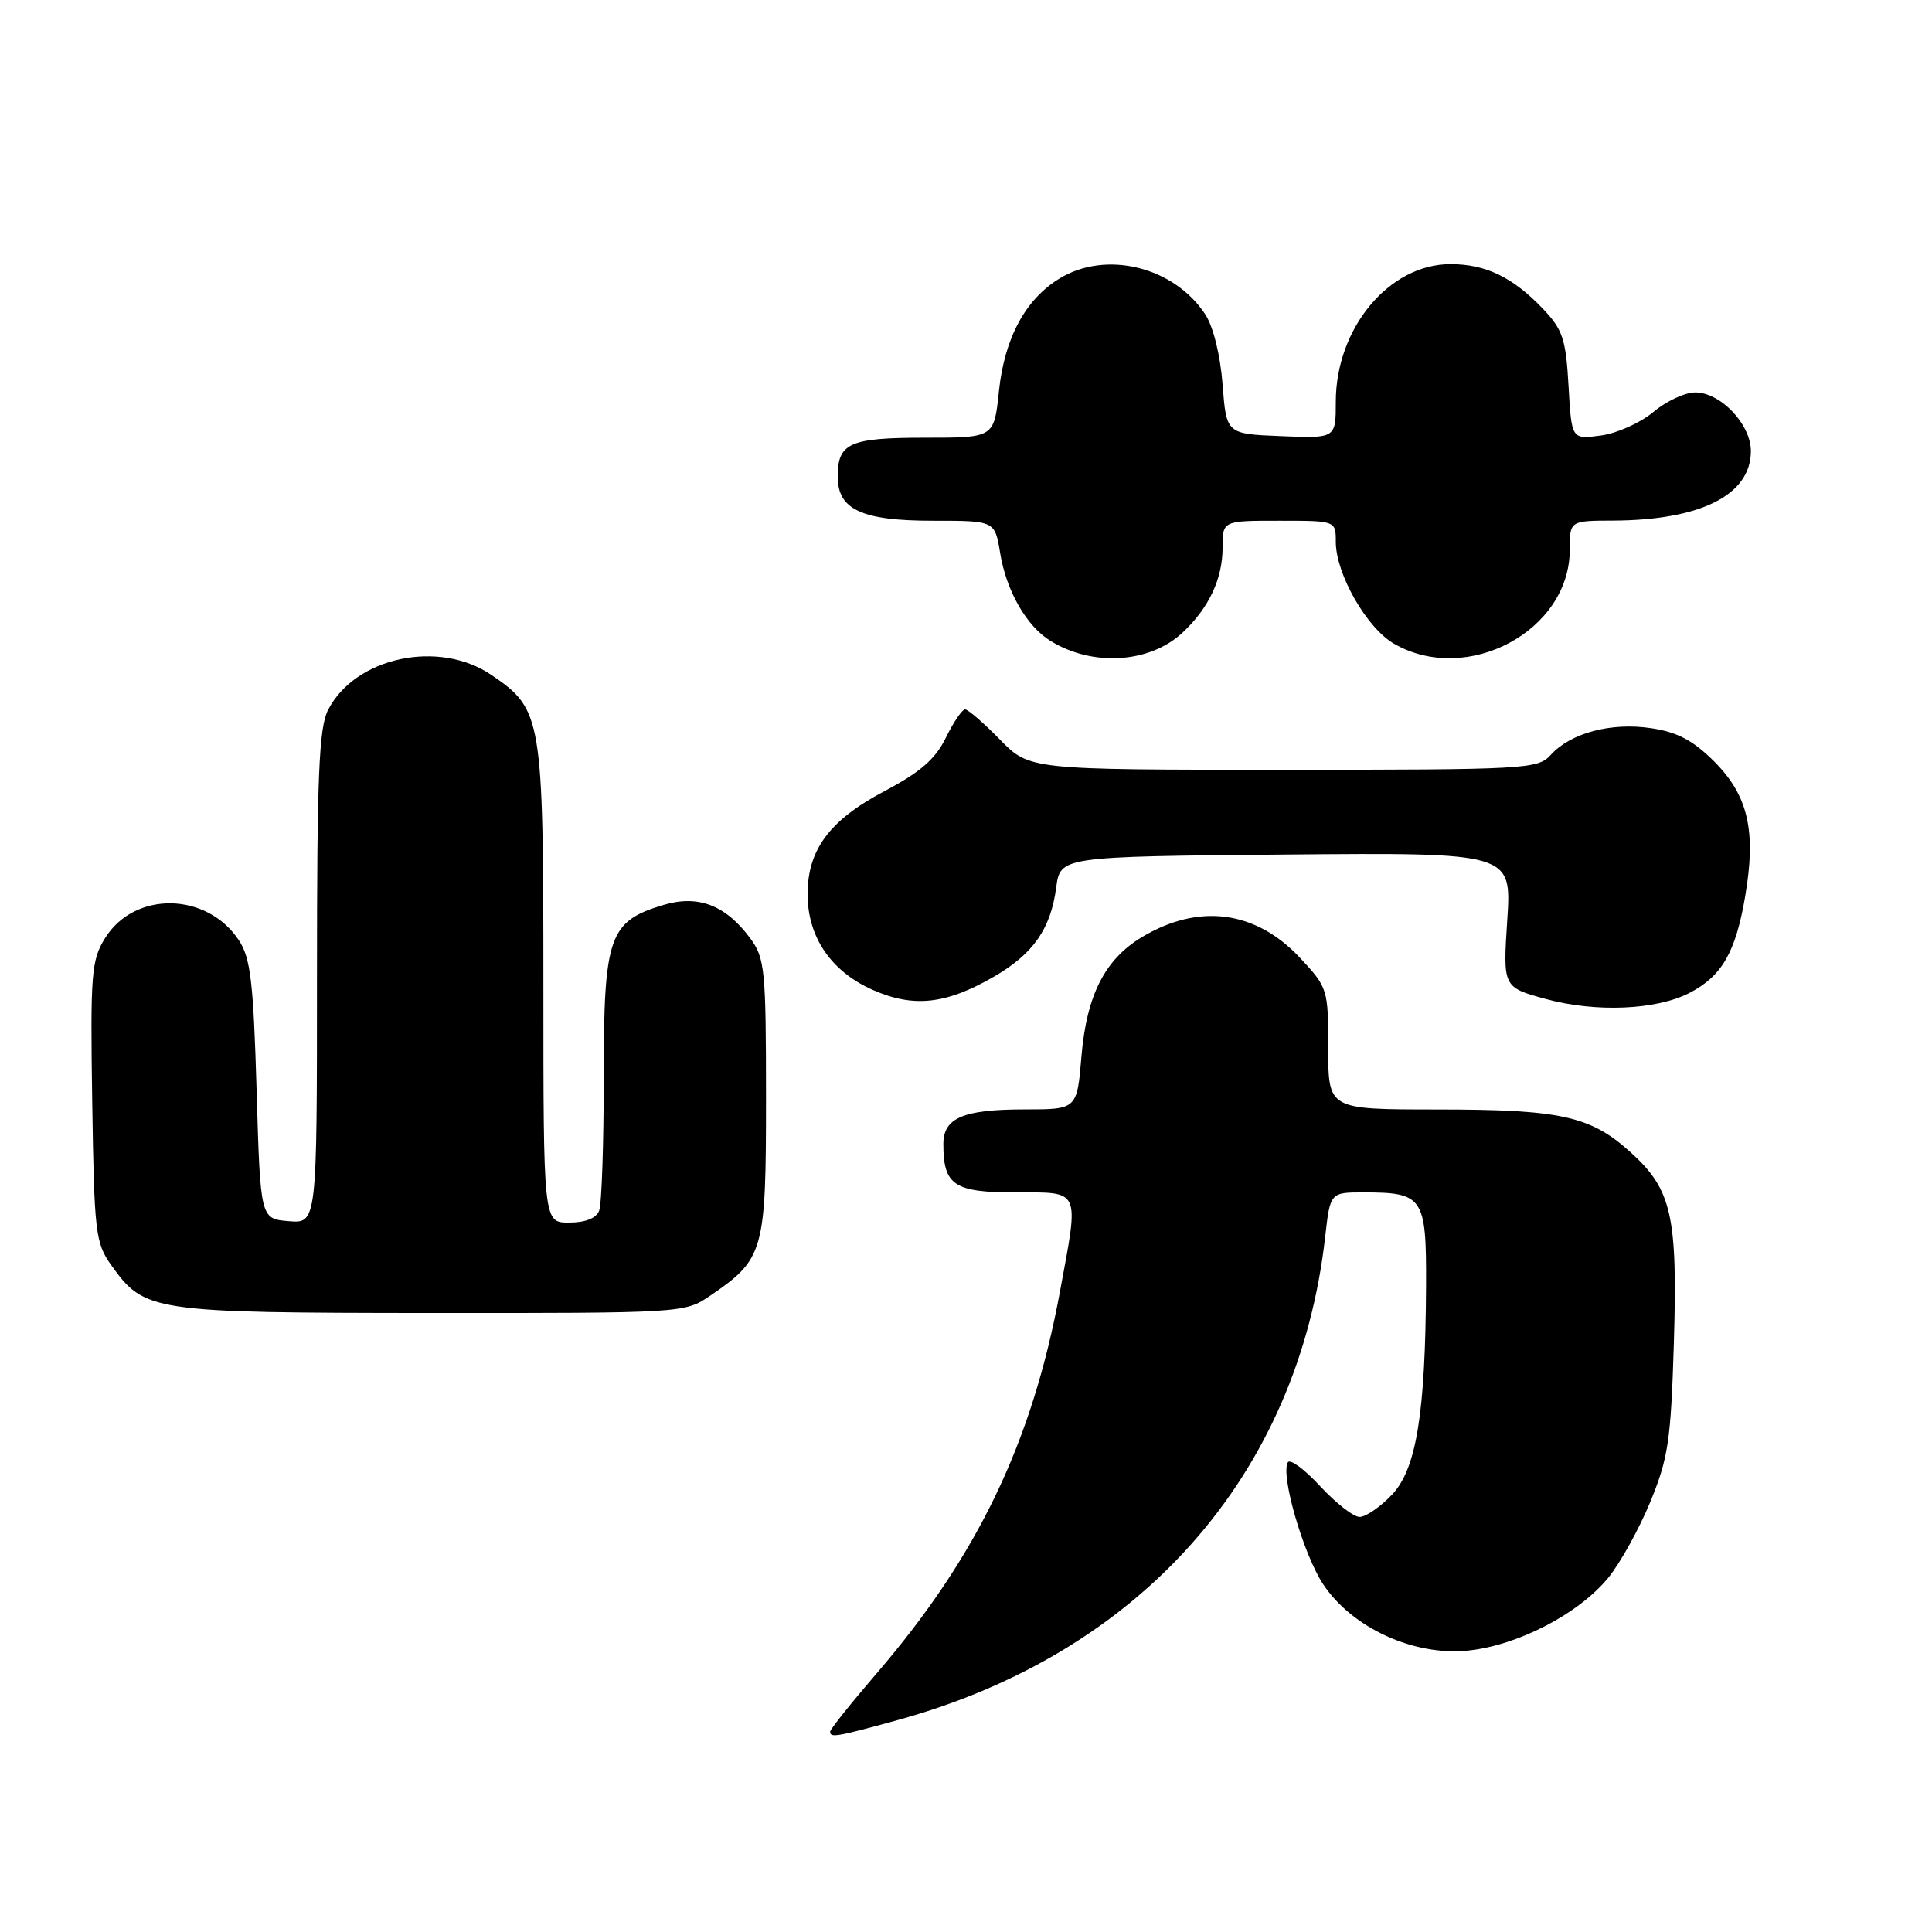 <?xml version="1.0" encoding="UTF-8" standalone="no"?>
<!DOCTYPE svg PUBLIC "-//W3C//DTD SVG 1.1//EN" "http://www.w3.org/Graphics/SVG/1.1/DTD/svg11.dtd" >
<svg xmlns="http://www.w3.org/2000/svg" xmlns:xlink="http://www.w3.org/1999/xlink" version="1.1" viewBox="0 0 256 256">
 <g >
 <path fill="currentColor"
d=" M 118.94 227.92 C 151.16 219.05 172.02 195.48 175.59 163.91 C 176.26 158.00 176.26 158.00 180.69 158.00 C 188.59 158.00 189.01 158.61 188.96 170.29 C 188.88 187.29 187.68 194.68 184.42 198.08 C 182.88 199.69 180.97 201.00 180.16 201.00 C 179.35 201.00 177.01 199.17 174.94 196.94 C 172.88 194.70 170.95 193.28 170.65 193.76 C 169.64 195.38 172.70 205.95 175.32 209.91 C 179.15 215.70 187.34 219.45 194.52 218.71 C 201.11 218.03 209.14 213.87 213.08 209.09 C 214.65 207.18 217.16 202.66 218.65 199.06 C 221.05 193.24 221.40 190.88 221.79 178.11 C 222.31 161.10 221.52 157.61 216.06 152.68 C 210.73 147.86 206.86 147.01 190.25 147.01 C 176.00 147.00 176.00 147.00 176.00 138.96 C 176.00 131.05 175.94 130.86 172.25 126.91 C 166.39 120.64 158.83 119.65 151.30 124.18 C 146.39 127.13 143.98 131.89 143.30 139.96 C 142.71 147.00 142.71 147.00 135.79 147.00 C 127.62 147.00 125.00 148.12 125.00 151.60 C 125.00 157.05 126.42 158.00 134.54 158.00 C 143.27 158.00 143.00 157.39 140.45 171.14 C 136.75 191.18 129.53 206.20 116.11 221.79 C 112.75 225.70 110.00 229.14 110.00 229.45 C 110.00 230.29 110.80 230.16 118.94 227.92 Z  M 94.01 171.75 C 101.24 166.83 101.50 165.91 101.50 145.51 C 101.50 128.46 101.35 126.95 99.41 124.33 C 96.17 119.94 92.50 118.53 87.92 119.91 C 80.69 122.07 80.00 124.04 80.00 142.55 C 80.00 151.51 79.73 159.55 79.39 160.42 C 79.00 161.43 77.56 162.00 75.39 162.00 C 72.00 162.00 72.00 162.00 72.00 130.40 C 72.00 95.04 71.82 93.99 65.12 89.44 C 58.16 84.70 47.09 87.06 43.48 94.05 C 42.26 96.39 42.00 102.72 42.00 129.51 C 42.00 162.12 42.00 162.12 38.25 161.81 C 34.50 161.50 34.50 161.50 34.00 144.45 C 33.58 130.18 33.20 126.95 31.67 124.62 C 27.45 118.19 17.82 118.02 13.92 124.31 C 12.10 127.24 11.96 129.03 12.22 146.00 C 12.48 163.26 12.65 164.71 14.72 167.61 C 19.15 173.82 20.00 173.95 57.10 173.98 C 90.32 174.00 90.74 173.97 94.01 171.75 Z  M 223.88 131.56 C 228.15 129.35 229.98 126.19 231.24 118.80 C 232.73 110.10 231.65 105.42 227.13 100.89 C 224.34 98.11 222.27 97.01 218.79 96.49 C 213.46 95.69 208.11 97.12 205.47 100.04 C 203.77 101.91 202.20 102.00 170.05 102.00 C 136.41 102.00 136.41 102.00 132.50 98.00 C 130.35 95.80 128.27 94.00 127.88 94.00 C 127.49 94.00 126.34 95.69 125.33 97.75 C 123.95 100.58 121.95 102.32 117.18 104.84 C 109.92 108.68 107.01 112.59 107.01 118.50 C 107.01 124.15 110.12 128.72 115.63 131.16 C 121.06 133.56 125.37 133.09 131.76 129.38 C 136.92 126.38 139.22 123.08 139.95 117.62 C 140.50 113.50 140.50 113.50 170.40 113.23 C 200.30 112.97 200.30 112.97 199.72 121.89 C 199.14 130.82 199.14 130.82 204.82 132.37 C 211.45 134.18 219.48 133.84 223.88 131.56 Z  M 156.69 83.83 C 160.18 80.57 162.00 76.71 162.00 72.55 C 162.00 69.00 162.00 69.00 169.50 69.00 C 177.00 69.00 177.00 69.00 177.00 71.79 C 177.00 76.05 181.10 83.23 184.74 85.31 C 194.41 90.86 208.00 83.59 208.00 72.85 C 208.00 69.00 208.00 69.00 213.75 68.98 C 225.36 68.93 232.00 65.58 232.00 59.78 C 232.00 56.22 228.00 52.00 224.62 52.00 C 223.26 52.00 220.76 53.17 219.07 54.60 C 217.37 56.02 214.24 57.43 212.11 57.71 C 208.24 58.23 208.24 58.23 207.84 51.15 C 207.49 44.95 207.07 43.68 204.47 40.94 C 200.47 36.74 196.88 35.00 192.20 35.00 C 184.06 35.00 177.00 43.48 177.00 53.26 C 177.00 58.09 177.00 58.09 169.75 57.79 C 162.50 57.50 162.50 57.50 162.00 50.95 C 161.70 47.07 160.77 43.28 159.70 41.65 C 155.55 35.34 146.57 33.13 140.40 36.90 C 135.86 39.66 133.09 44.82 132.36 51.87 C 131.72 58.00 131.72 58.00 122.56 58.00 C 112.58 58.00 111.00 58.70 111.00 63.14 C 111.00 67.53 114.17 69.00 123.63 69.00 C 131.82 69.00 131.82 69.00 132.52 73.25 C 133.34 78.30 136.01 82.96 139.19 84.92 C 144.78 88.37 152.34 87.89 156.69 83.83 Z "/>
</g>
</svg>